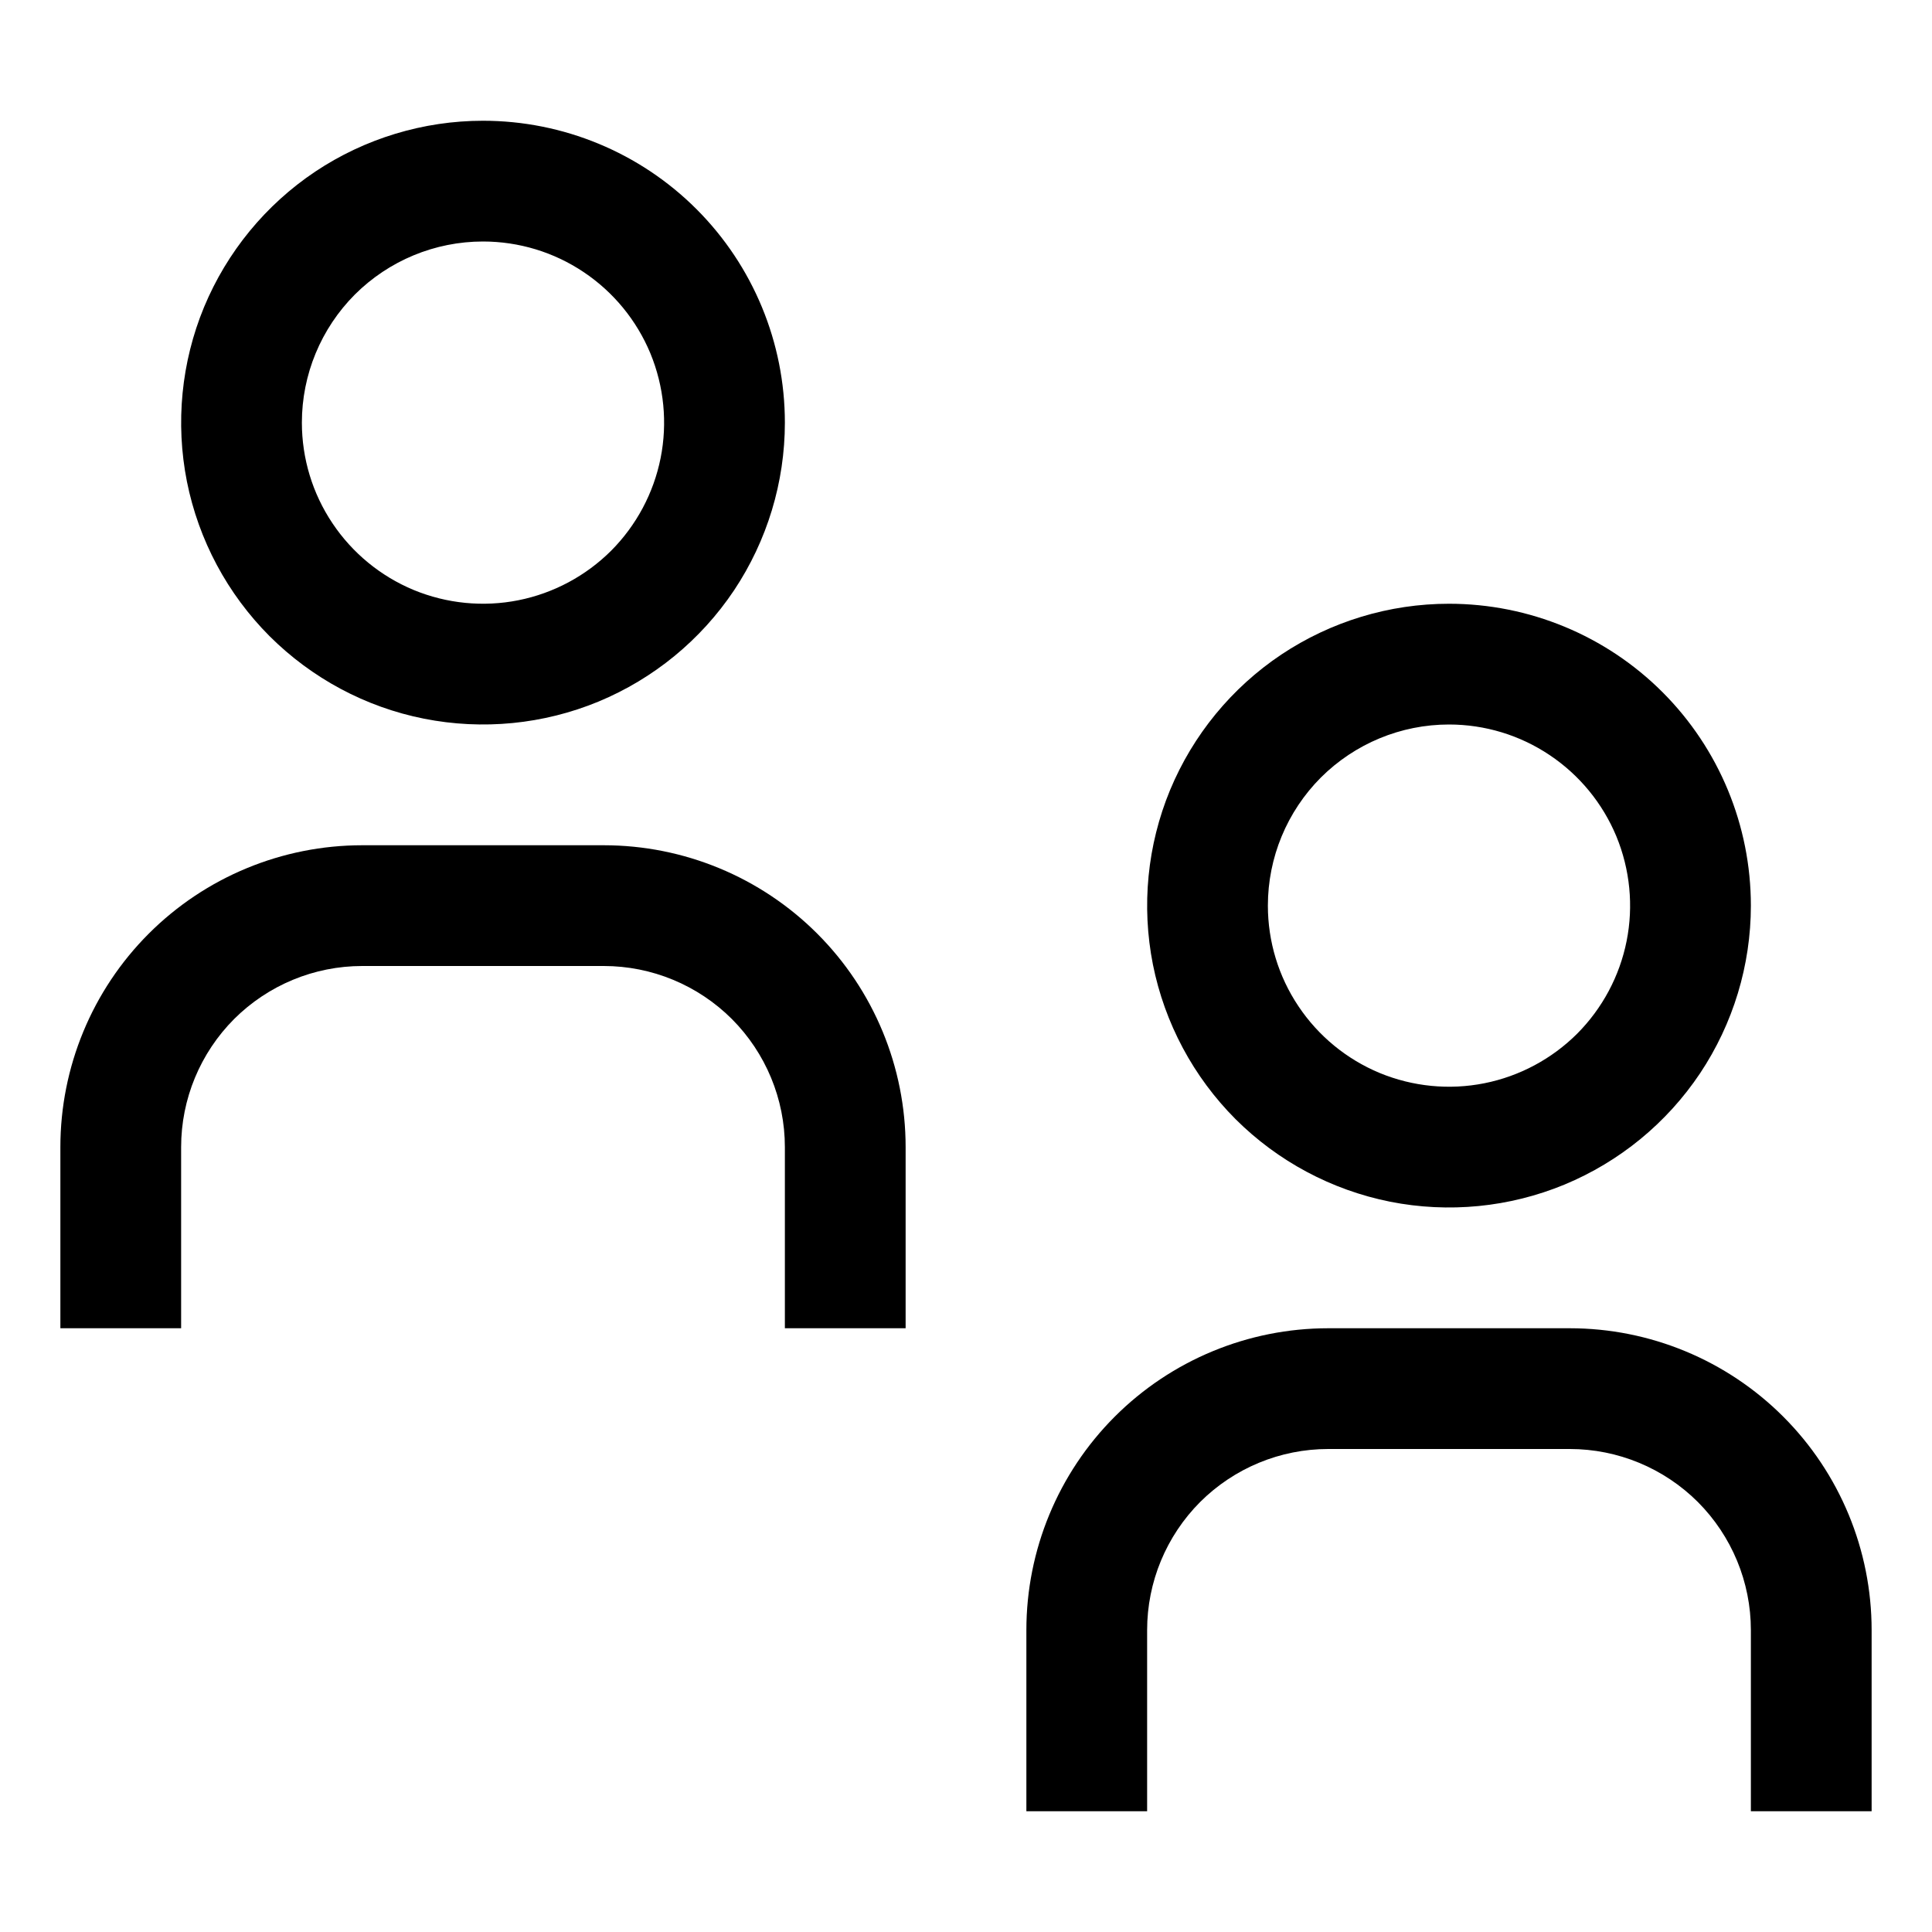 <svg width="16" height="16" viewBox="0 0 16 16" fill="currentColor" xmlns="http://www.w3.org/2000/svg">
    <path d="M15.5 15H14.5V13.5C14.5 13.102 14.342 12.721 14.061 12.439C13.779 12.158 13.398 12 13 12H11C10.602 12 10.221 12.158 9.939 12.439C9.658 12.721 9.5 13.102 9.5 13.5V15H8.5V13.5C8.5 12.837 8.763 12.201 9.232 11.732C9.701 11.263 10.337 11 11 11H13C13.663 11 14.299 11.263 14.768 11.732C15.237 12.201 15.5 12.837 15.5 13.5V15Z"/>
    <path d="M12 6C12.297 6 12.587 6.088 12.833 6.253C13.08 6.418 13.272 6.652 13.386 6.926C13.499 7.2 13.529 7.502 13.471 7.793C13.413 8.084 13.27 8.351 13.061 8.561C12.851 8.77 12.584 8.913 12.293 8.971C12.002 9.029 11.7 8.999 11.426 8.886C11.152 8.772 10.918 8.58 10.753 8.333C10.588 8.087 10.5 7.797 10.5 7.5C10.5 7.102 10.658 6.721 10.939 6.439C11.221 6.158 11.602 6 12 6ZM12 5C11.505 5 11.022 5.147 10.611 5.421C10.2 5.696 9.88 6.086 9.69 6.543C9.501 7 9.452 7.503 9.548 7.988C9.645 8.473 9.883 8.918 10.232 9.268C10.582 9.617 11.027 9.855 11.512 9.952C11.997 10.048 12.5 9.999 12.957 9.81C13.414 9.62 13.804 9.3 14.079 8.889C14.353 8.478 14.5 7.994 14.5 7.5C14.5 6.837 14.237 6.201 13.768 5.732C13.299 5.263 12.663 5 12 5Z"/>
    <path d="M7.5 11H6.5V9.5C6.5 9.102 6.342 8.721 6.061 8.439C5.779 8.158 5.398 8 5 8H3C2.602 8 2.221 8.158 1.939 8.439C1.658 8.721 1.5 9.102 1.5 9.5V11H0.5V9.5C0.5 8.837 0.763 8.201 1.232 7.732C1.701 7.263 2.337 7 3 7H5C5.663 7 6.299 7.263 6.768 7.732C7.237 8.201 7.5 8.837 7.5 9.5V11Z"/>
    <path d="M4 2C4.297 2 4.587 2.088 4.833 2.253C5.08 2.418 5.272 2.652 5.386 2.926C5.499 3.2 5.529 3.502 5.471 3.793C5.413 4.084 5.27 4.351 5.061 4.561C4.851 4.77 4.584 4.913 4.293 4.971C4.002 5.029 3.7 4.999 3.426 4.886C3.152 4.772 2.918 4.58 2.753 4.333C2.588 4.087 2.5 3.797 2.5 3.5C2.5 3.102 2.658 2.721 2.939 2.439C3.221 2.158 3.602 2 4 2ZM4 1C3.506 1 3.022 1.147 2.611 1.421C2.2 1.696 1.88 2.086 1.69 2.543C1.501 3 1.452 3.503 1.548 3.988C1.645 4.473 1.883 4.918 2.232 5.268C2.582 5.617 3.027 5.856 3.512 5.952C3.997 6.048 4.5 5.999 4.957 5.81C5.414 5.62 5.804 5.3 6.079 4.889C6.353 4.478 6.5 3.994 6.5 3.5C6.5 2.837 6.237 2.201 5.768 1.732C5.299 1.263 4.663 1 4 1Z"/>
</svg>